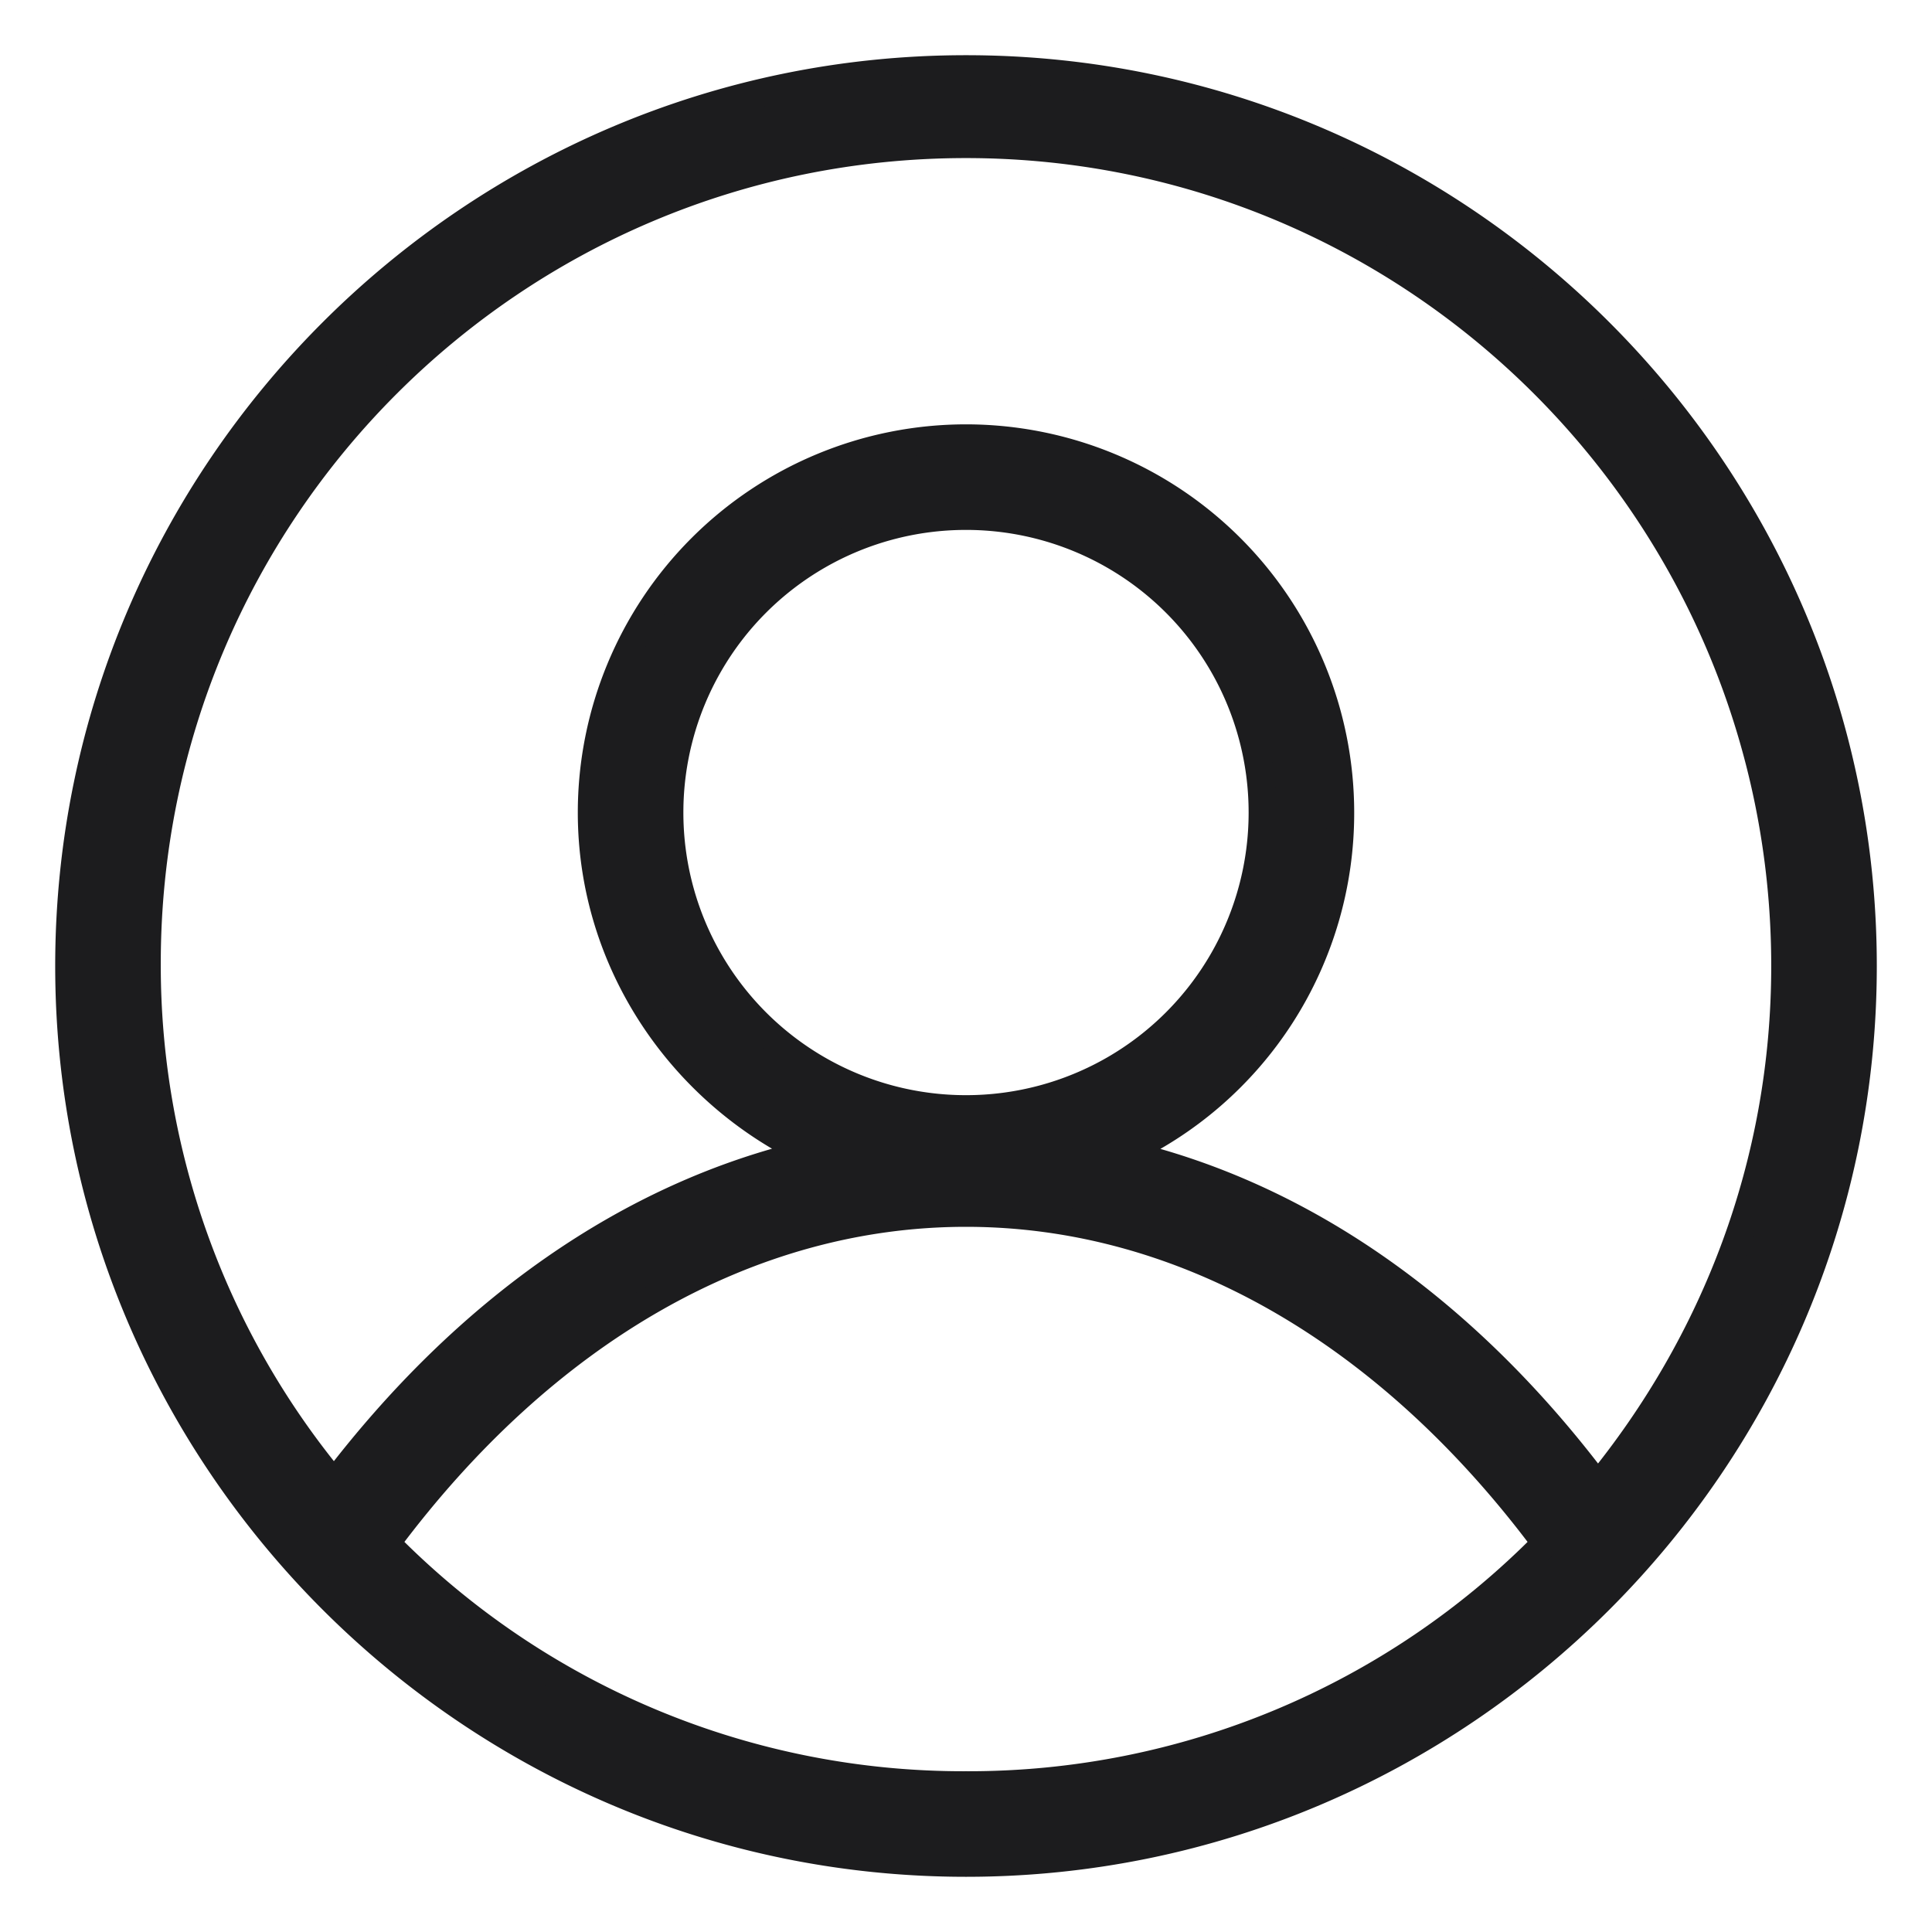 <svg width="28" height="28" viewBox="0 0 28 28" xmlns="http://www.w3.org/2000/svg">
    <path d="M14 1C6.84 1 1 6.84 1 14s5.84 13 13 13 13-5.84 13-13S21.16 1 14 1zm0 24.87a11.725 11.725 0 0 1-8.403-3.505c2.299-3.09 5.275-4.785 8.403-4.785s6.104 1.695 8.403 4.785A11.724 11.724 0 0 1 14 25.87zm0-9.798a4.294 4.294 0 0 1-4.296-4.295A4.294 4.294 0 0 1 14 7.48a4.294 4.294 0 0 1 4.296 4.296A4.294 4.294 0 0 1 14 16.072zm9.157 5.464c-1.922-2.562-4.296-4.22-6.896-4.823a5.418 5.418 0 0 0 3.165-4.936A5.427 5.427 0 0 0 14 6.35a5.427 5.427 0 0 0-5.426 5.426c0 2.185 1.319 4.07 3.165 4.936-2.6.603-4.974 2.261-6.896 4.786a11.746 11.746 0 0 1-2.713-7.537c0-6.556 5.313-11.87 11.87-11.87 6.557 0 11.87 5.351 11.87 11.908 0 2.864-1.018 5.464-2.714 7.536z" fill="#1C1C1E" fill-rule="nonzero" stroke="#1C1C1E" stroke-width=".4"/>
</svg>
